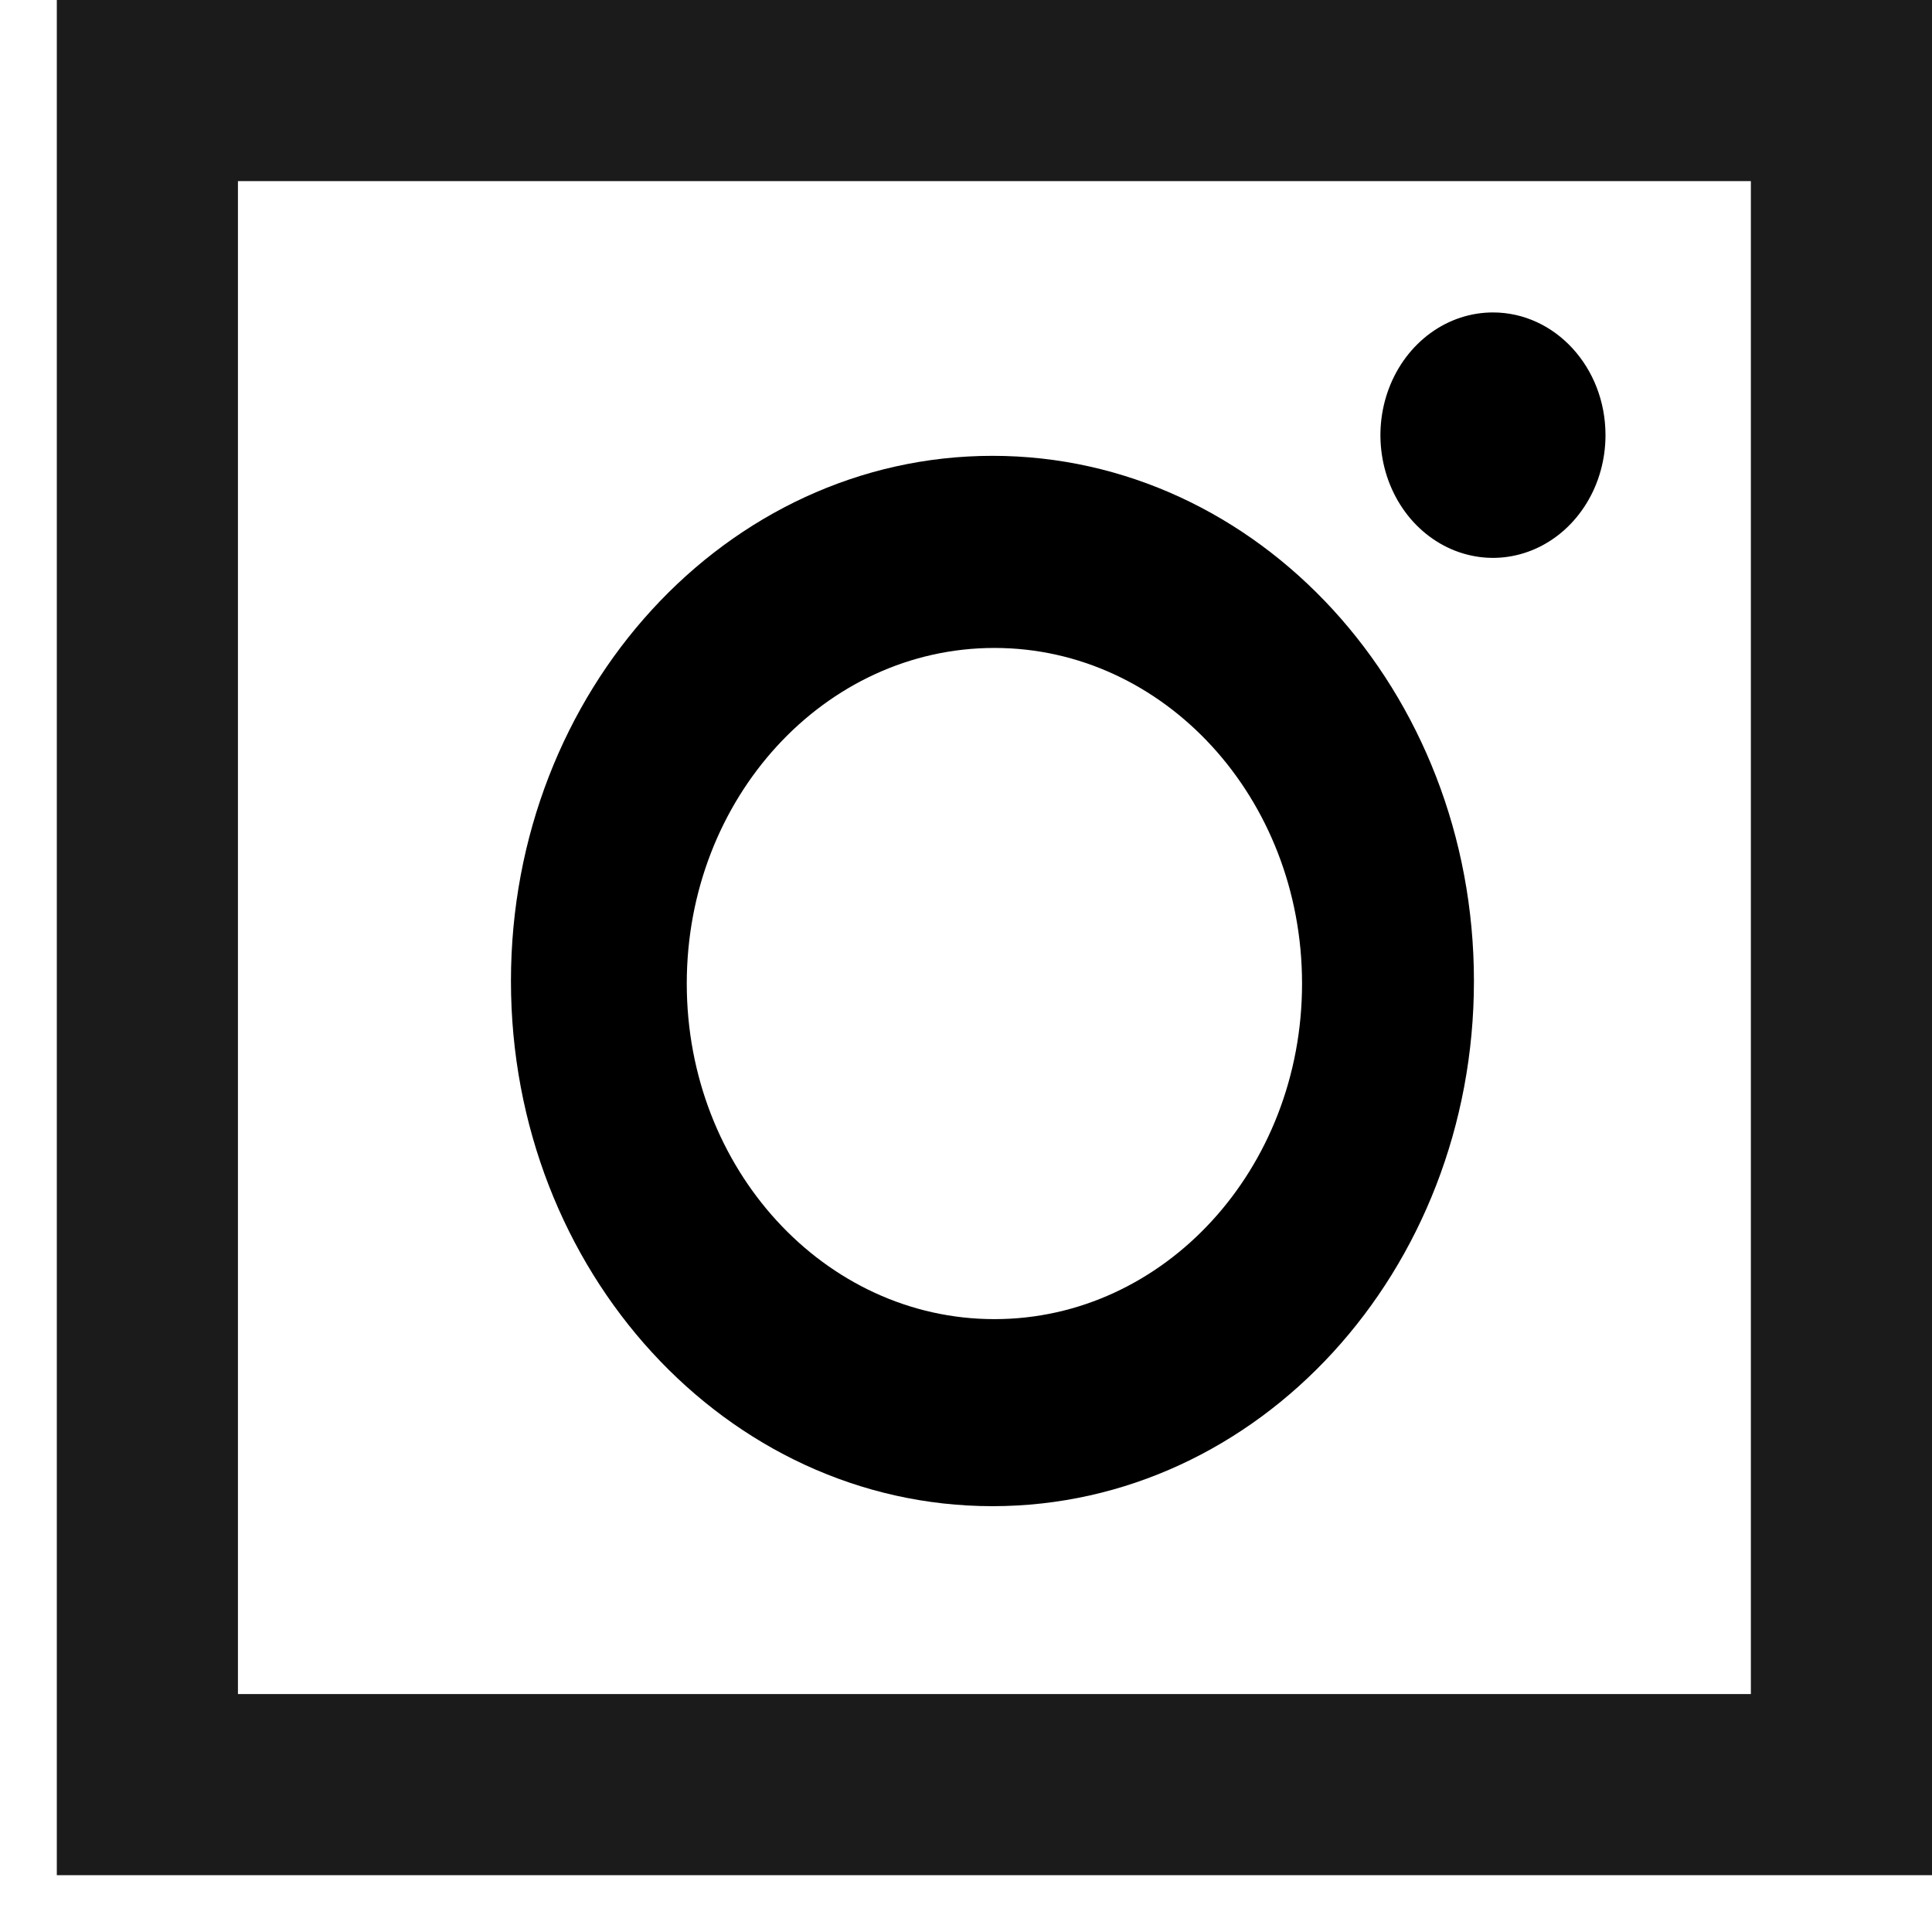<svg width="32" height="32" viewBox="0 0 32 32" fill="none" xmlns="http://www.w3.org/2000/svg">
<path d="M24.728 5.175C24.359 5.175 23.999 5.294 23.693 5.517C23.386 5.741 23.147 6.058 23.006 6.43C22.865 6.801 22.828 7.21 22.9 7.604C22.972 7.999 23.15 8.361 23.41 8.645C23.671 8.929 24.003 9.123 24.365 9.201C24.726 9.28 25.101 9.239 25.442 9.085C25.782 8.931 26.073 8.671 26.278 8.336C26.483 8.002 26.592 7.609 26.592 7.207C26.592 6.084 25.757 5.175 24.728 5.175Z" fill="black"/>
<path fill-rule="evenodd" clip-rule="evenodd" d="M16.439 7.55C12.034 7.55 8.463 11.445 8.463 16.249C8.463 21.054 12.034 24.947 16.439 24.947C20.843 24.947 24.413 21.054 24.413 16.249C24.413 11.445 20.843 7.55 16.439 7.55ZM16.471 21.849C19.285 21.849 21.566 19.361 21.566 16.291C21.566 13.221 19.285 10.732 16.471 10.732C13.656 10.732 11.375 13.221 11.375 16.291C11.375 19.361 13.656 21.849 16.471 21.849Z" fill="black"/>
<rect x="2.441" y="1.5" width="28.059" height="28.059" stroke="#1B1B1B" stroke-width="3"/>
</svg>
